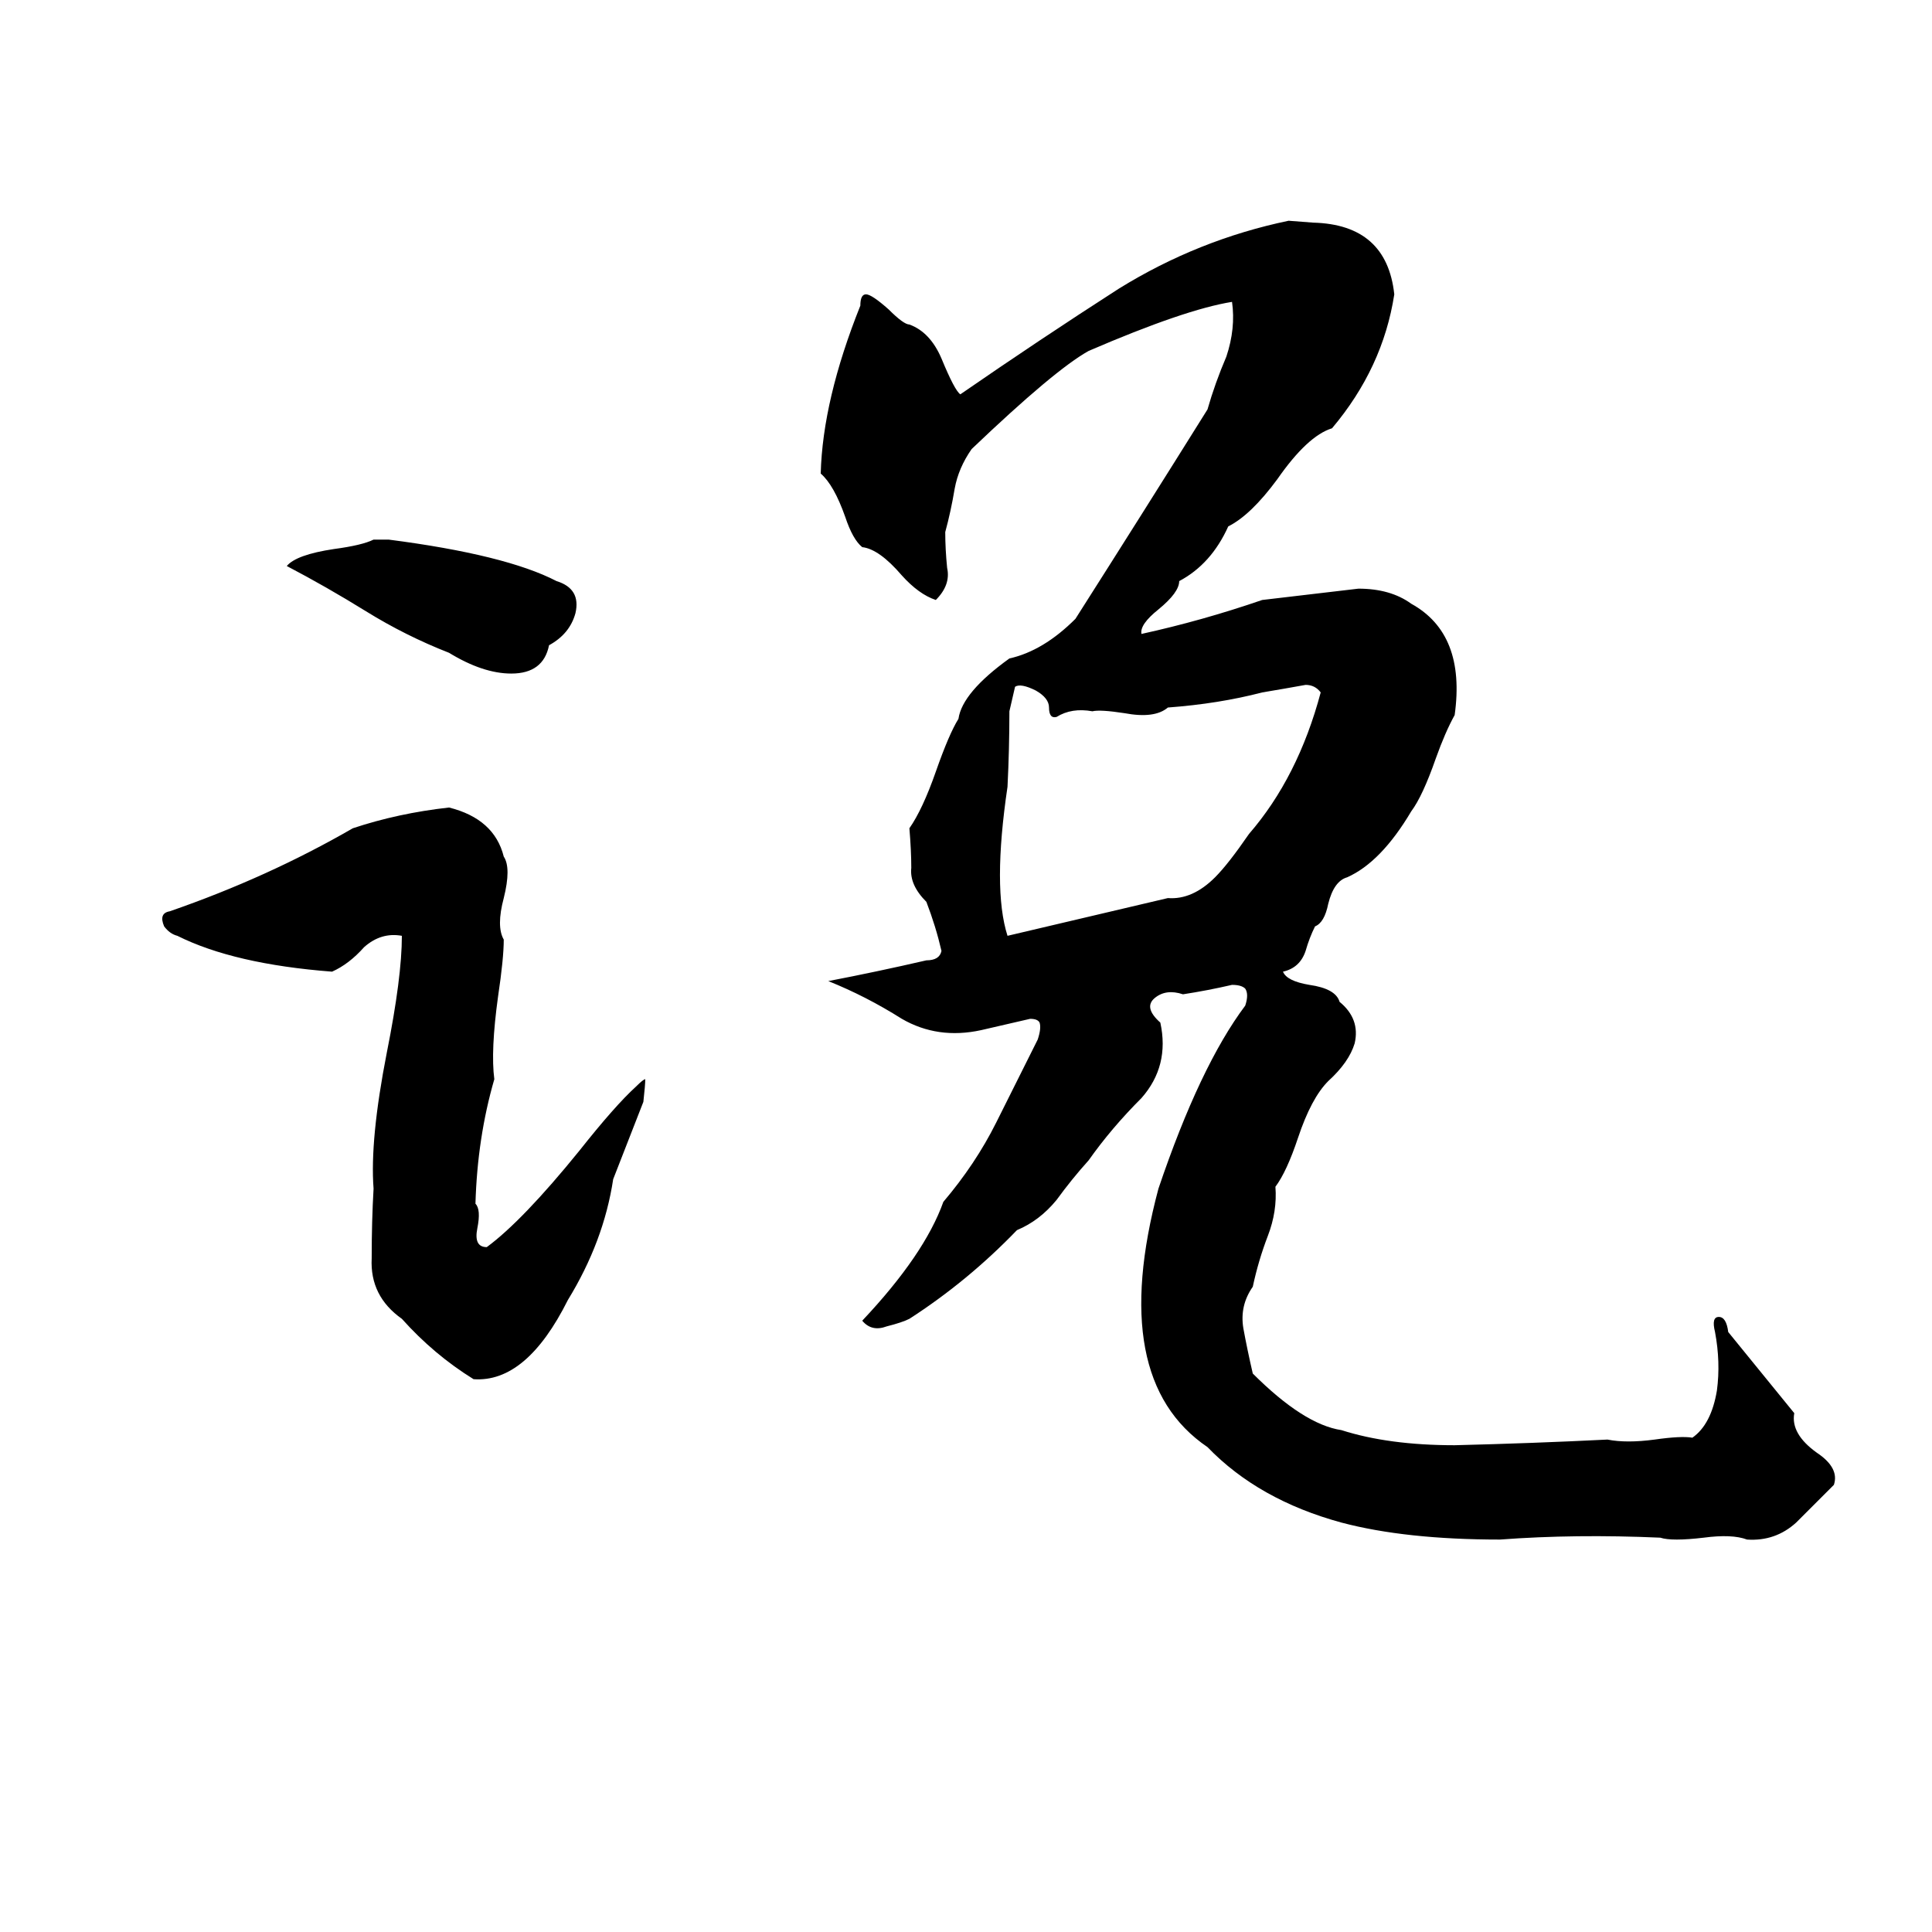 <svg xmlns="http://www.w3.org/2000/svg" viewBox="0 -800 1024 1024">
	<path fill="#000000" d="M683 -683L696 -682Q735 -681 739 -644Q733 -605 706 -573Q693 -569 677 -546Q663 -527 651 -521Q642 -501 625 -492Q625 -486 614 -477Q604 -469 605 -464Q637 -471 669 -482Q695 -485 720 -488Q737 -488 748 -480Q777 -464 771 -421Q766 -412 761 -398Q754 -378 748 -370Q732 -343 714 -335Q707 -333 704 -321Q702 -311 697 -309Q694 -303 692 -296Q689 -287 680 -285Q682 -280 694 -278Q708 -276 710 -269Q721 -260 718 -247Q715 -237 704 -227Q695 -218 688 -197Q682 -179 676 -171Q677 -158 672 -145Q667 -132 664 -118Q657 -108 659 -96Q661 -85 664 -72Q691 -45 711 -42Q736 -34 771 -34Q812 -35 852 -37Q862 -35 877 -37Q891 -39 897 -38Q907 -45 910 -63Q912 -78 909 -94Q907 -102 911 -102Q915 -102 916 -94L951 -51Q949 -40 963 -30Q975 -22 972 -13Q962 -3 952 7Q941 17 926 16Q918 13 903 15Q886 17 880 15Q835 13 795 16Q745 16 711 7Q667 -5 640 -33Q587 -69 614 -170Q636 -235 660 -267Q662 -273 660 -276Q658 -278 653 -278Q640 -275 627 -273Q618 -276 612 -271Q606 -266 615 -258Q620 -235 605 -218Q589 -202 577 -185Q568 -175 560 -164Q551 -153 539 -148Q513 -121 482 -101Q478 -99 470 -97Q462 -94 457 -100Q490 -135 500 -163Q517 -183 528 -205Q539 -227 550 -249Q552 -255 551 -258Q550 -260 546 -260Q533 -257 520 -254Q497 -249 478 -260Q459 -272 439 -280Q465 -285 491 -291Q498 -291 499 -296Q496 -309 491 -322Q482 -331 483 -340Q483 -349 482 -361Q489 -371 496 -391Q503 -411 508 -419Q510 -433 535 -451Q553 -455 570 -472Q605 -527 640 -583Q644 -597 650 -611Q655 -626 653 -640Q628 -636 577 -614Q559 -604 515 -562Q508 -552 506 -541Q504 -529 501 -518Q501 -509 502 -499Q504 -490 496 -482Q487 -485 478 -495Q466 -509 457 -510Q452 -514 448 -526Q442 -543 435 -549Q436 -588 456 -638Q456 -644 459 -644Q462 -644 471 -636Q479 -628 482 -628Q493 -624 499 -610Q506 -593 509 -591Q551 -620 593 -647Q635 -673 683 -683ZM198 -514H206Q268 -506 295 -492Q308 -488 305 -475Q302 -464 291 -458Q288 -443 271 -443Q256 -443 238 -454Q215 -463 194 -476Q173 -489 152 -500Q157 -506 177 -509Q192 -511 198 -514ZM538 -436L535 -423Q535 -403 534 -383Q526 -329 534 -304L619 -324Q632 -323 644 -335Q651 -342 662 -358Q688 -388 700 -433Q697 -437 692 -437Q681 -435 669 -433Q646 -427 619 -425Q612 -419 596 -422Q583 -424 579 -423Q568 -425 560 -420Q556 -419 556 -425Q556 -430 549 -434Q541 -438 538 -436ZM238 -372Q262 -366 267 -346Q271 -340 267 -324Q263 -309 267 -302Q267 -292 264 -272Q260 -243 262 -228Q253 -197 252 -162Q255 -159 253 -149Q251 -139 258 -139Q277 -153 307 -190Q326 -214 337 -224Q341 -228 342 -228Q342 -225 341 -216L325 -175Q320 -142 301 -111Q279 -67 251 -69Q230 -82 213 -101Q196 -113 197 -133Q197 -153 198 -170Q196 -196 205 -242Q213 -282 213 -304Q202 -306 193 -298Q185 -289 176 -285Q124 -289 94 -304Q90 -305 87 -309Q84 -316 90 -317Q142 -335 187 -361Q211 -369 238 -372Z"/>
</svg>